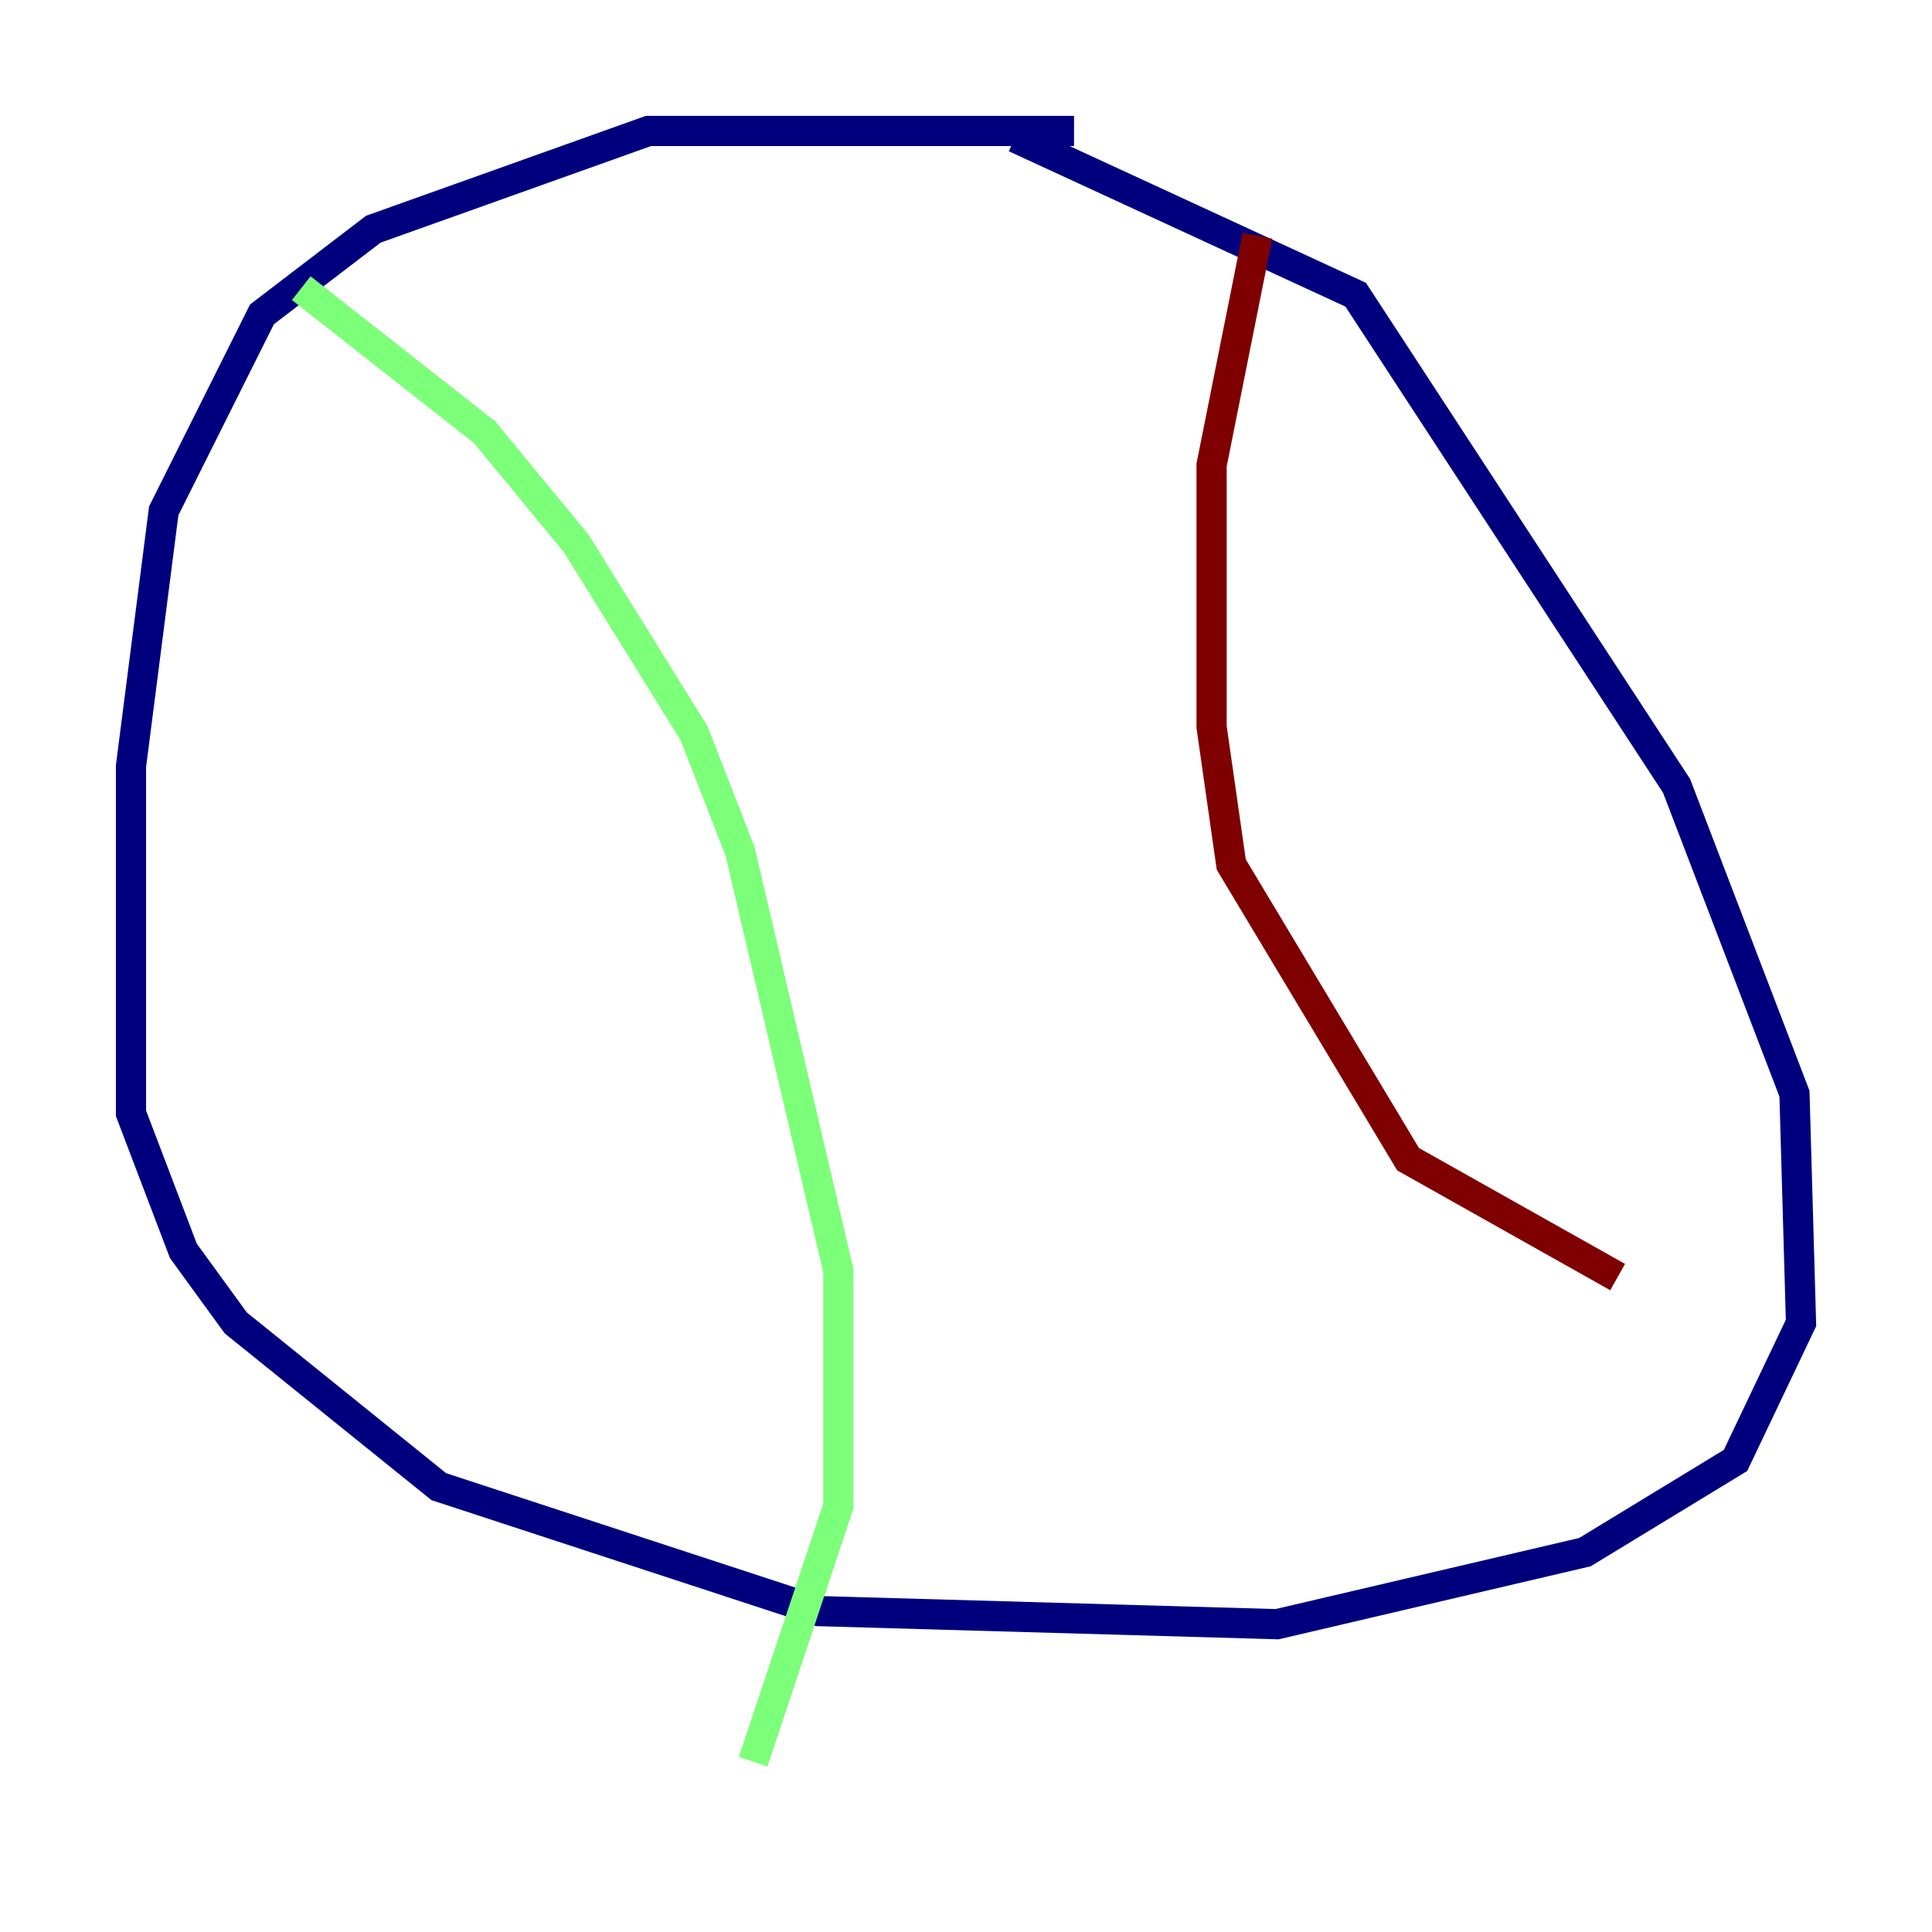 <?xml version="1.0" encoding="utf-8" ?>
<svg baseProfile="tiny" height="128" version="1.2" viewBox="0,0,128,128" width="128" xmlns="http://www.w3.org/2000/svg" xmlns:ev="http://www.w3.org/2001/xml-events" xmlns:xlink="http://www.w3.org/1999/xlink"><defs /><polyline fill="none" points="71.159,8.678 42.956,8.678 24.732,15.186 17.356,20.827 10.848,33.844 8.678,50.766 8.678,73.763 12.149,82.875 15.62,87.647 29.071,98.495 54.237,106.739 84.61,107.607 105.003,102.834 114.983,96.759 119.322,87.647 118.888,72.461 111.078,52.068 89.817,19.525 67.254,9.112" stroke="#00007f" stroke-width="2" /><polyline fill="none" points="19.959,19.091 32.108,28.637 38.183,36.014 45.993,48.597 49.031,56.407 55.539,84.176 55.539,99.797 49.898,116.719" stroke="#7cff79" stroke-width="2" /><polyline fill="none" points="83.308,15.62 80.271,30.807 80.271,48.163 81.573,57.275 93.288,76.8 107.173,84.61" stroke="#7f0000" stroke-width="2" /></svg>
